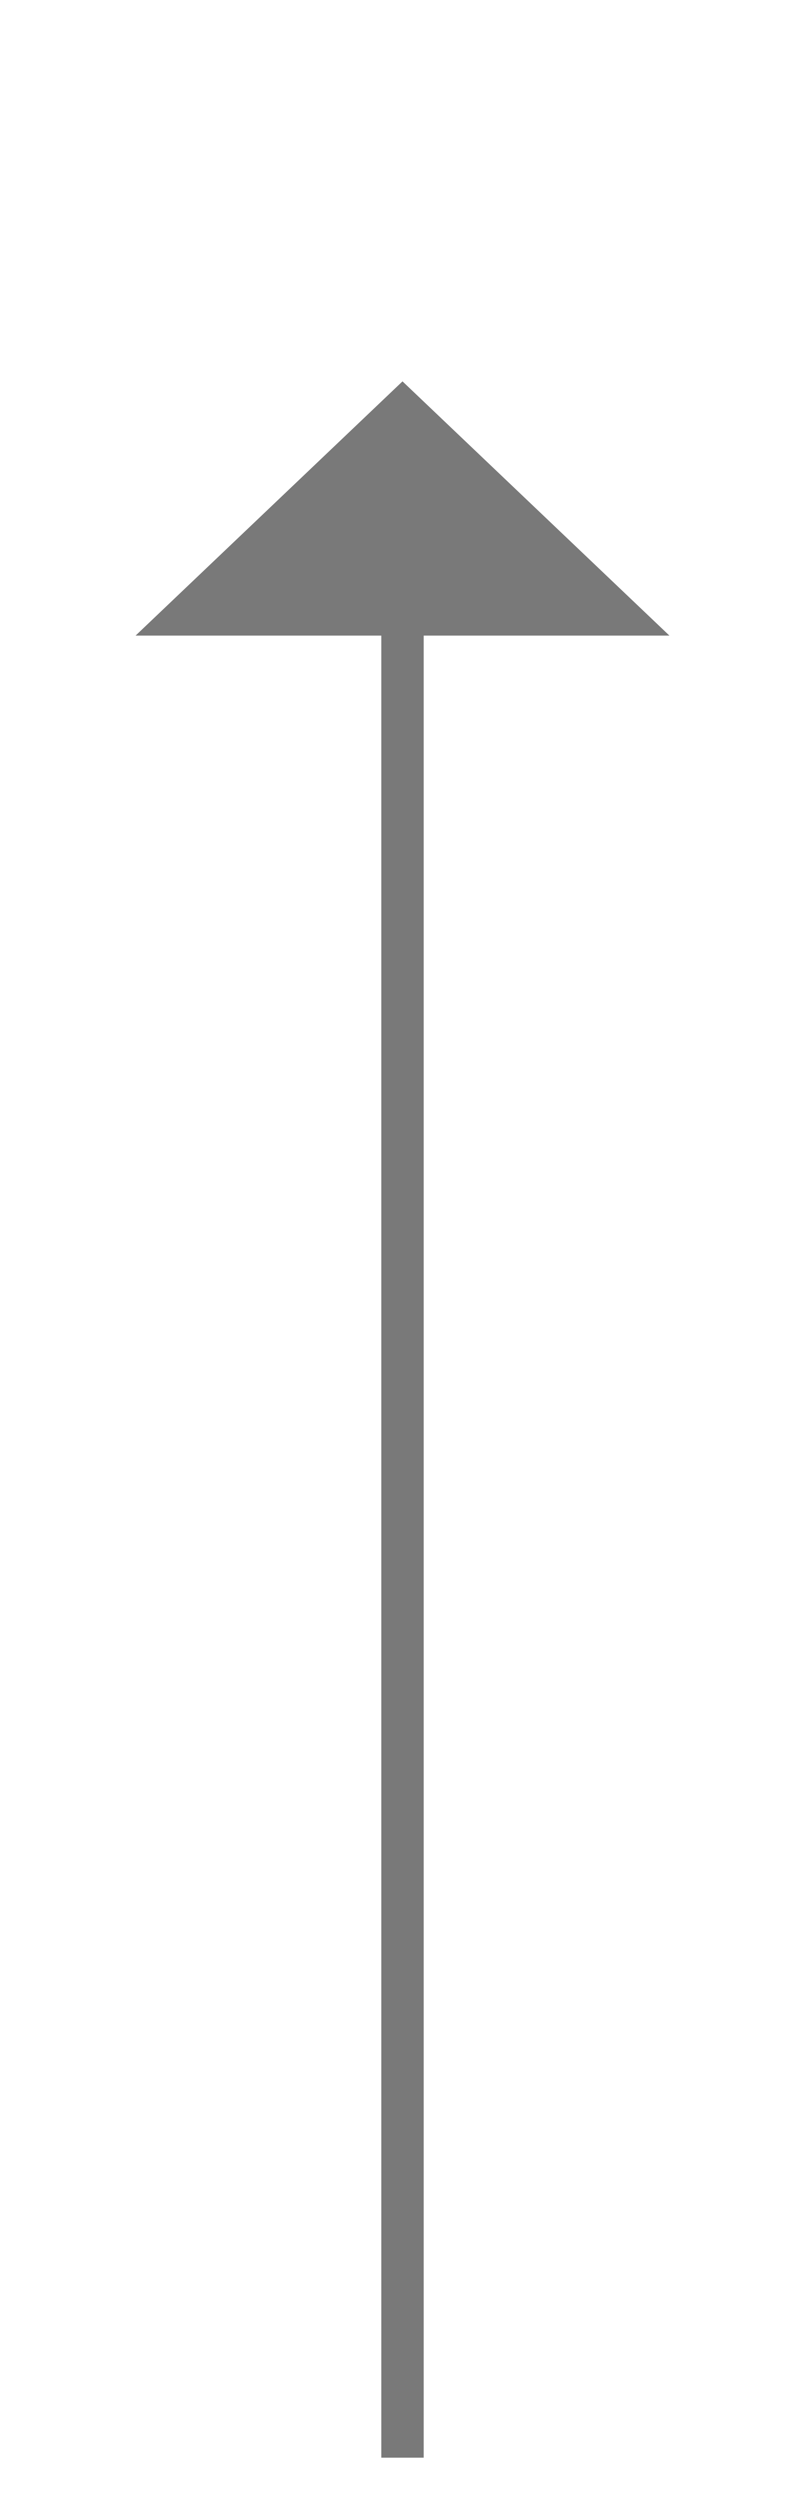 ﻿<?xml version="1.0" encoding="utf-8"?>
<svg version="1.1" xmlns:xlink="http://www.w3.org/1999/xlink" width="19px" height="59px" xmlns="http://www.w3.org/2000/svg">
  <g transform="matrix(1 0 0 1 -849 -399 )">
    <path d="M 864.8 414  L 858.5 408  L 852.2 414  L 864.8 414  Z " fill-rule="nonzero" fill="#797979" stroke="none" />
    <path d="M 858.5 413  L 858.5 457  " stroke-width="1" stroke="#797979" fill="none" />
  </g>
</svg>